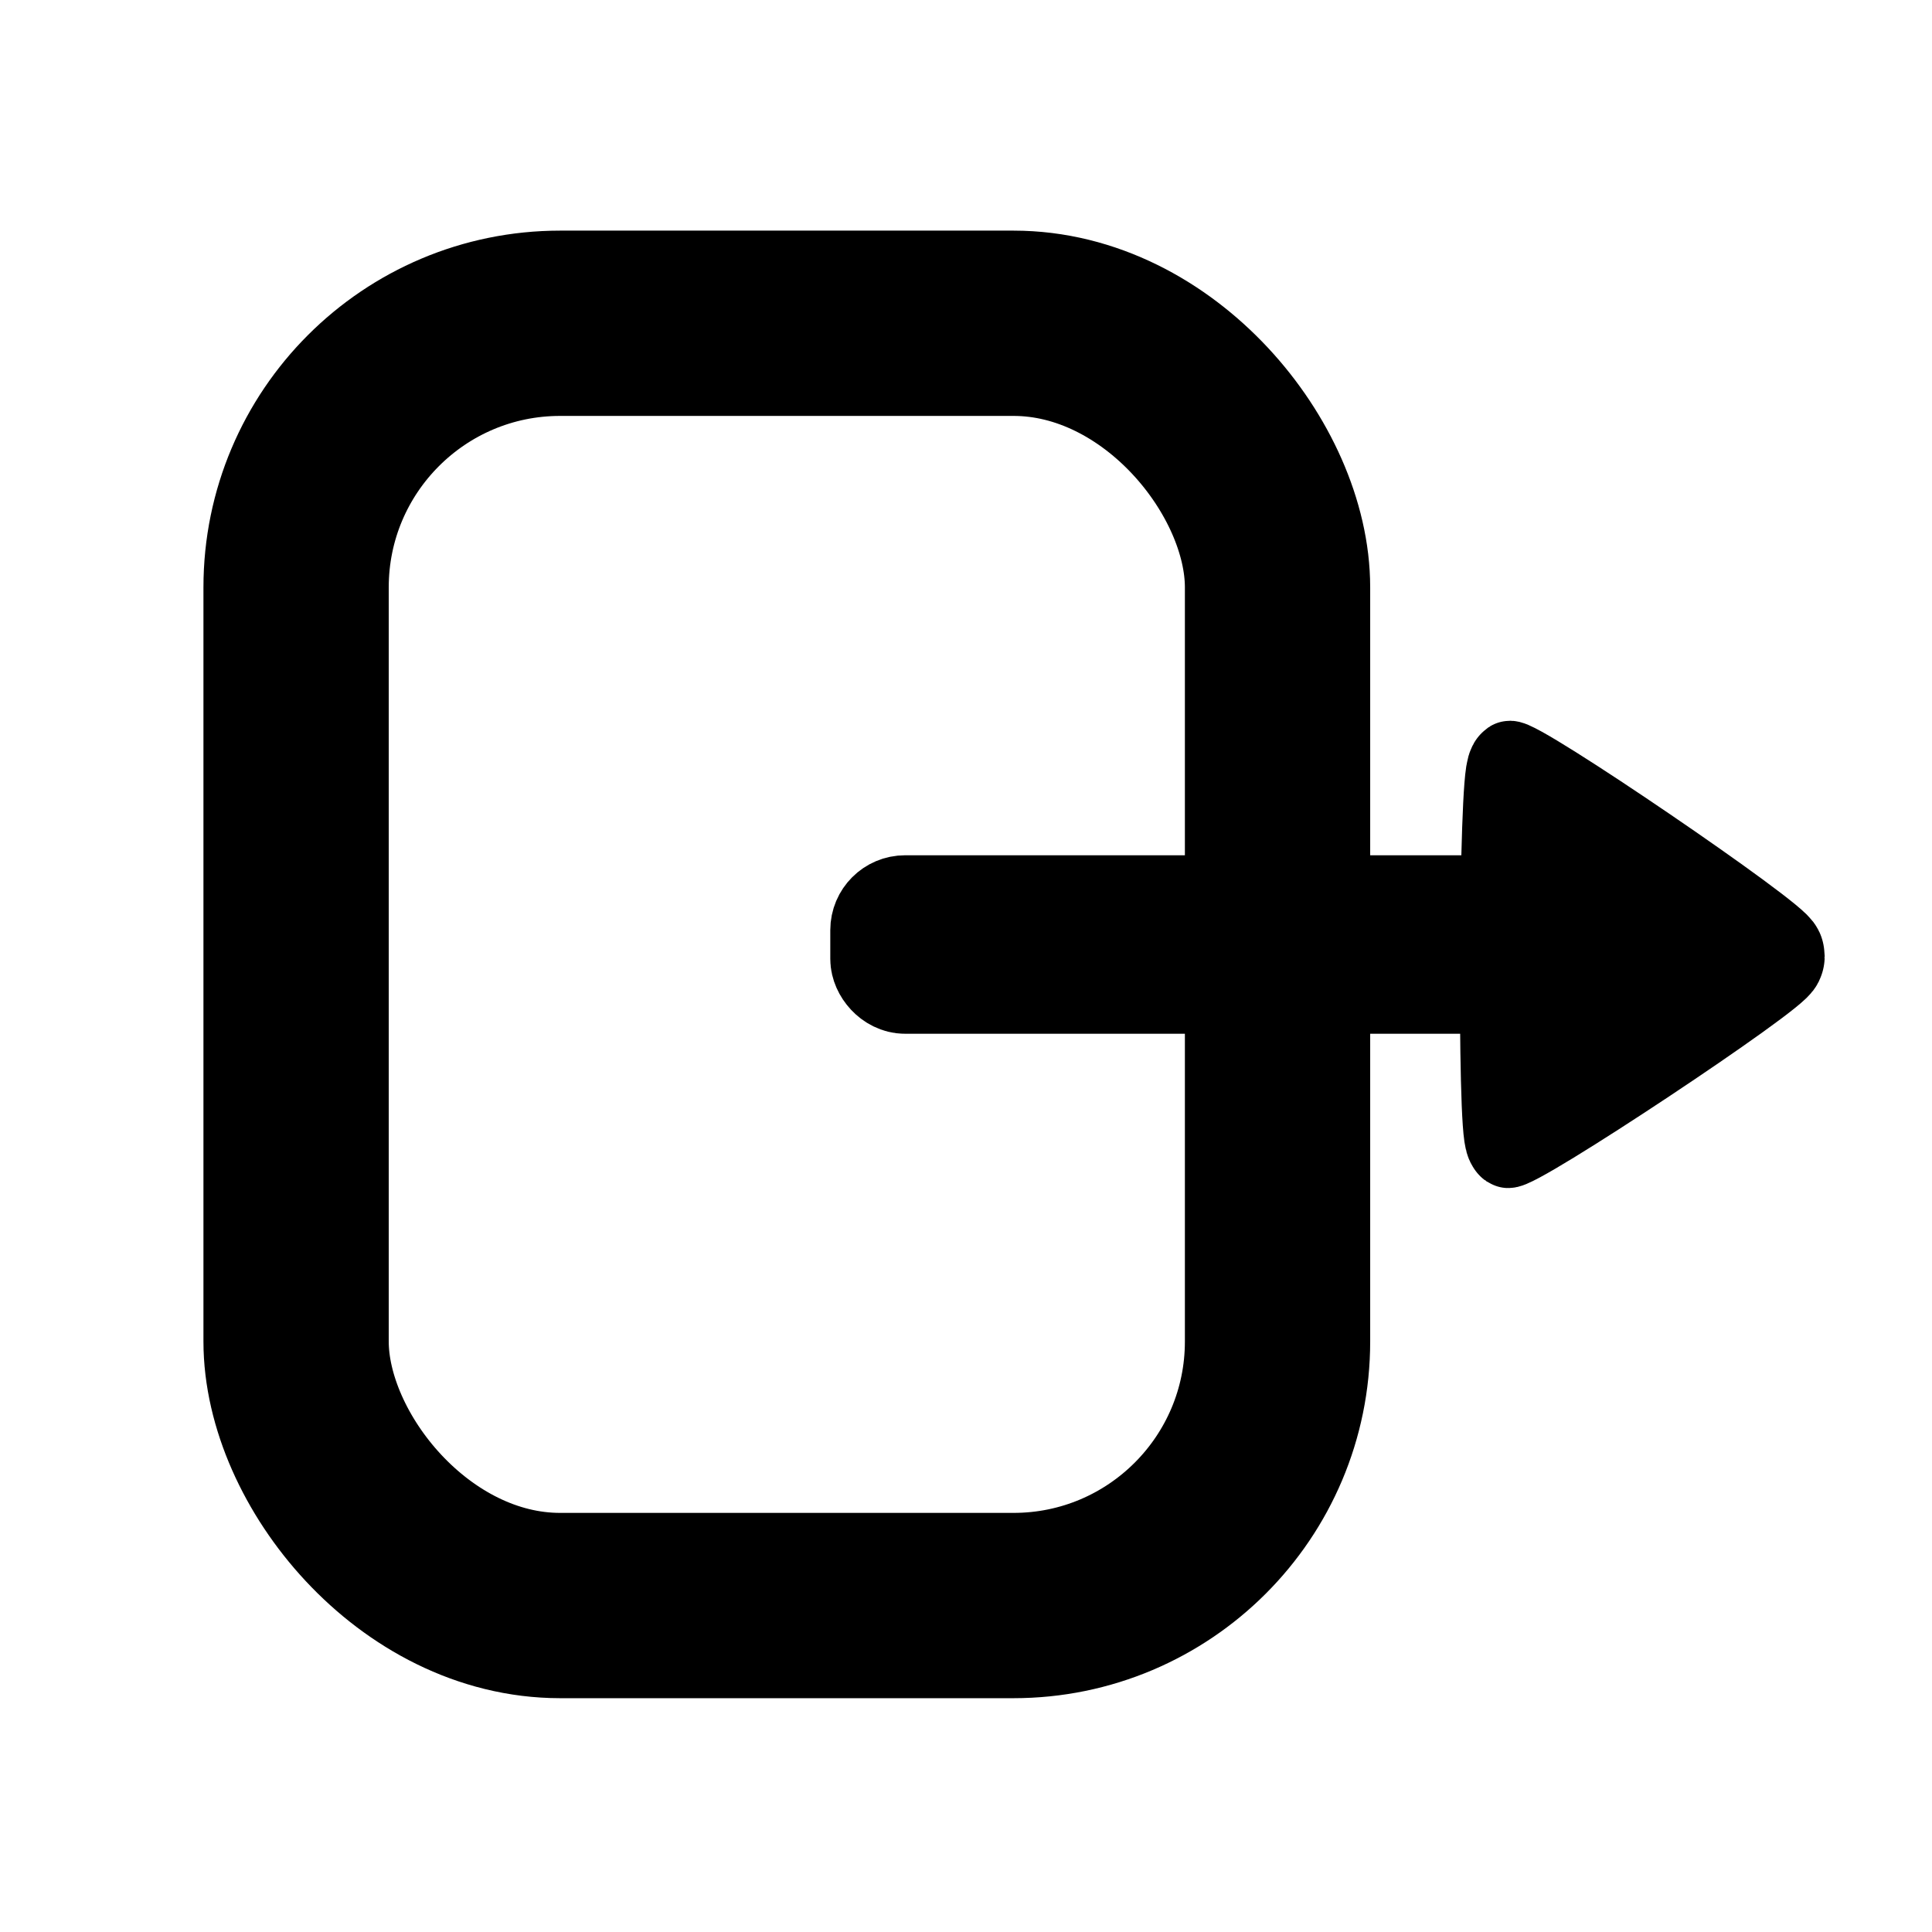 <?xml version="1.0" encoding="UTF-8" standalone="no"?>
<svg
   width="32"
   height="32"
   viewBox="0 0 8.467 8.467"
   version="1.1"
   id="svg5"
   inkscape:version="1.1-alpha (2a16015, 2021-02-21)"
   sodipodi:docname="export.svg"
   xmlns:inkscape="http://www.inkscape.org/namespaces/inkscape"
   xmlns:sodipodi="http://sodipodi.sourceforge.net/DTD/sodipodi-0.dtd"
   xmlns="http://www.w3.org/2000/svg"
   xmlns:svg="http://www.w3.org/2000/svg">
  <sodipodi:namedview
     id="namedview7"
     pagecolor="#ffffff"
     bordercolor="#666666"
     borderopacity="1.0"
     objecttolerance="10.0"
     gridtolerance="10.0"
     guidetolerance="10.0"
     inkscape:pageshadow="2"
     inkscape:pageopacity="0.0"
     inkscape:pagecheckerboard="0"
     inkscape:document-units="px"
     showgrid="true"
     inkscape:zoom="11.490485"
     inkscape:cx="16.187306"
     inkscape:cy="16.143792"
     inkscape:window-width="1366"
     inkscape:window-height="705"
     inkscape:window-x="-8"
     inkscape:window-y="-8"
     inkscape:window-maximized="1"
     inkscape:current-layer="shape" />
  <defs
     id="defs2" />
  <g
     inkscape:label="Calque 1"
     inkscape:groupmode="layer"
     id="layer1">
    <g
       id="shape"
       transform="matrix(0.876,0,0,0.876,0.624,0.553)">
      <rect
         style="fill:none;stroke:#000000;stroke-width:0.927;stroke-linecap:round;stroke-linejoin:miter;stroke-miterlimit:2.9;stroke-dasharray:none;stroke-dashoffset:13.6;stroke-opacity:1;paint-order:normal"
         id="rect846"
         width="4.91"
         height="6.415"
         x="0.769"
         y="0.986"
         ry="1.321" />
      <g
         id="g1787"
         transform="translate(1.956,-0.329)">
        <g
           id="g961">
          <rect
             style="fill:#000000;fill-opacity:1;stroke:#000000;stroke-width:0.529;stroke-linecap:round;stroke-linejoin:miter;stroke-miterlimit:2.9;stroke-dasharray:none;stroke-dashoffset:13.6;stroke-opacity:1;paint-order:normal"
             id="rect1497"
             width="3.178"
             height="0.364"
             x="1.75"
             y="4.241"
             ry="0.11" />
          <path
             sodipodi:type="star"
             style="fill:#000000;fill-opacity:1;stroke:#000000;stroke-width:1;stroke-linecap:round;stroke-linejoin:miter;stroke-miterlimit:2.9;stroke-dasharray:none;stroke-dashoffset:13.6;stroke-opacity:1;paint-order:normal"
             id="path1703"
             inkscape:flatsided="true"
             sodipodi:sides="3"
             sodipodi:cx="18.493563"
             sodipodi:cy="13.598207"
             sodipodi:r1="2.1535163"
             sodipodi:r2="1.202463"
             sodipodi:arg1="-2.0886893"
             sodipodi:arg2="-1.0414917"
             inkscape:rounded="0.03"
             inkscape:randomized="0"
             d="m 17.427,11.727 c 0.097,-0.055 3.22,1.772 3.22,1.883 -6.39e-4,0.112 -3.144,1.903 -3.241,1.847 -0.097,-0.057 -0.076,-3.675 0.021,-3.73 z"
             transform="matrix(0.424,0,0,0.494,-2.506,-2.242)"
             inkscape:transform-center-x="-0.24459641"
             inkscape:transform-center-y="-0.013989499" />
        </g>
      </g>
    </g>
  </g>
</svg>
